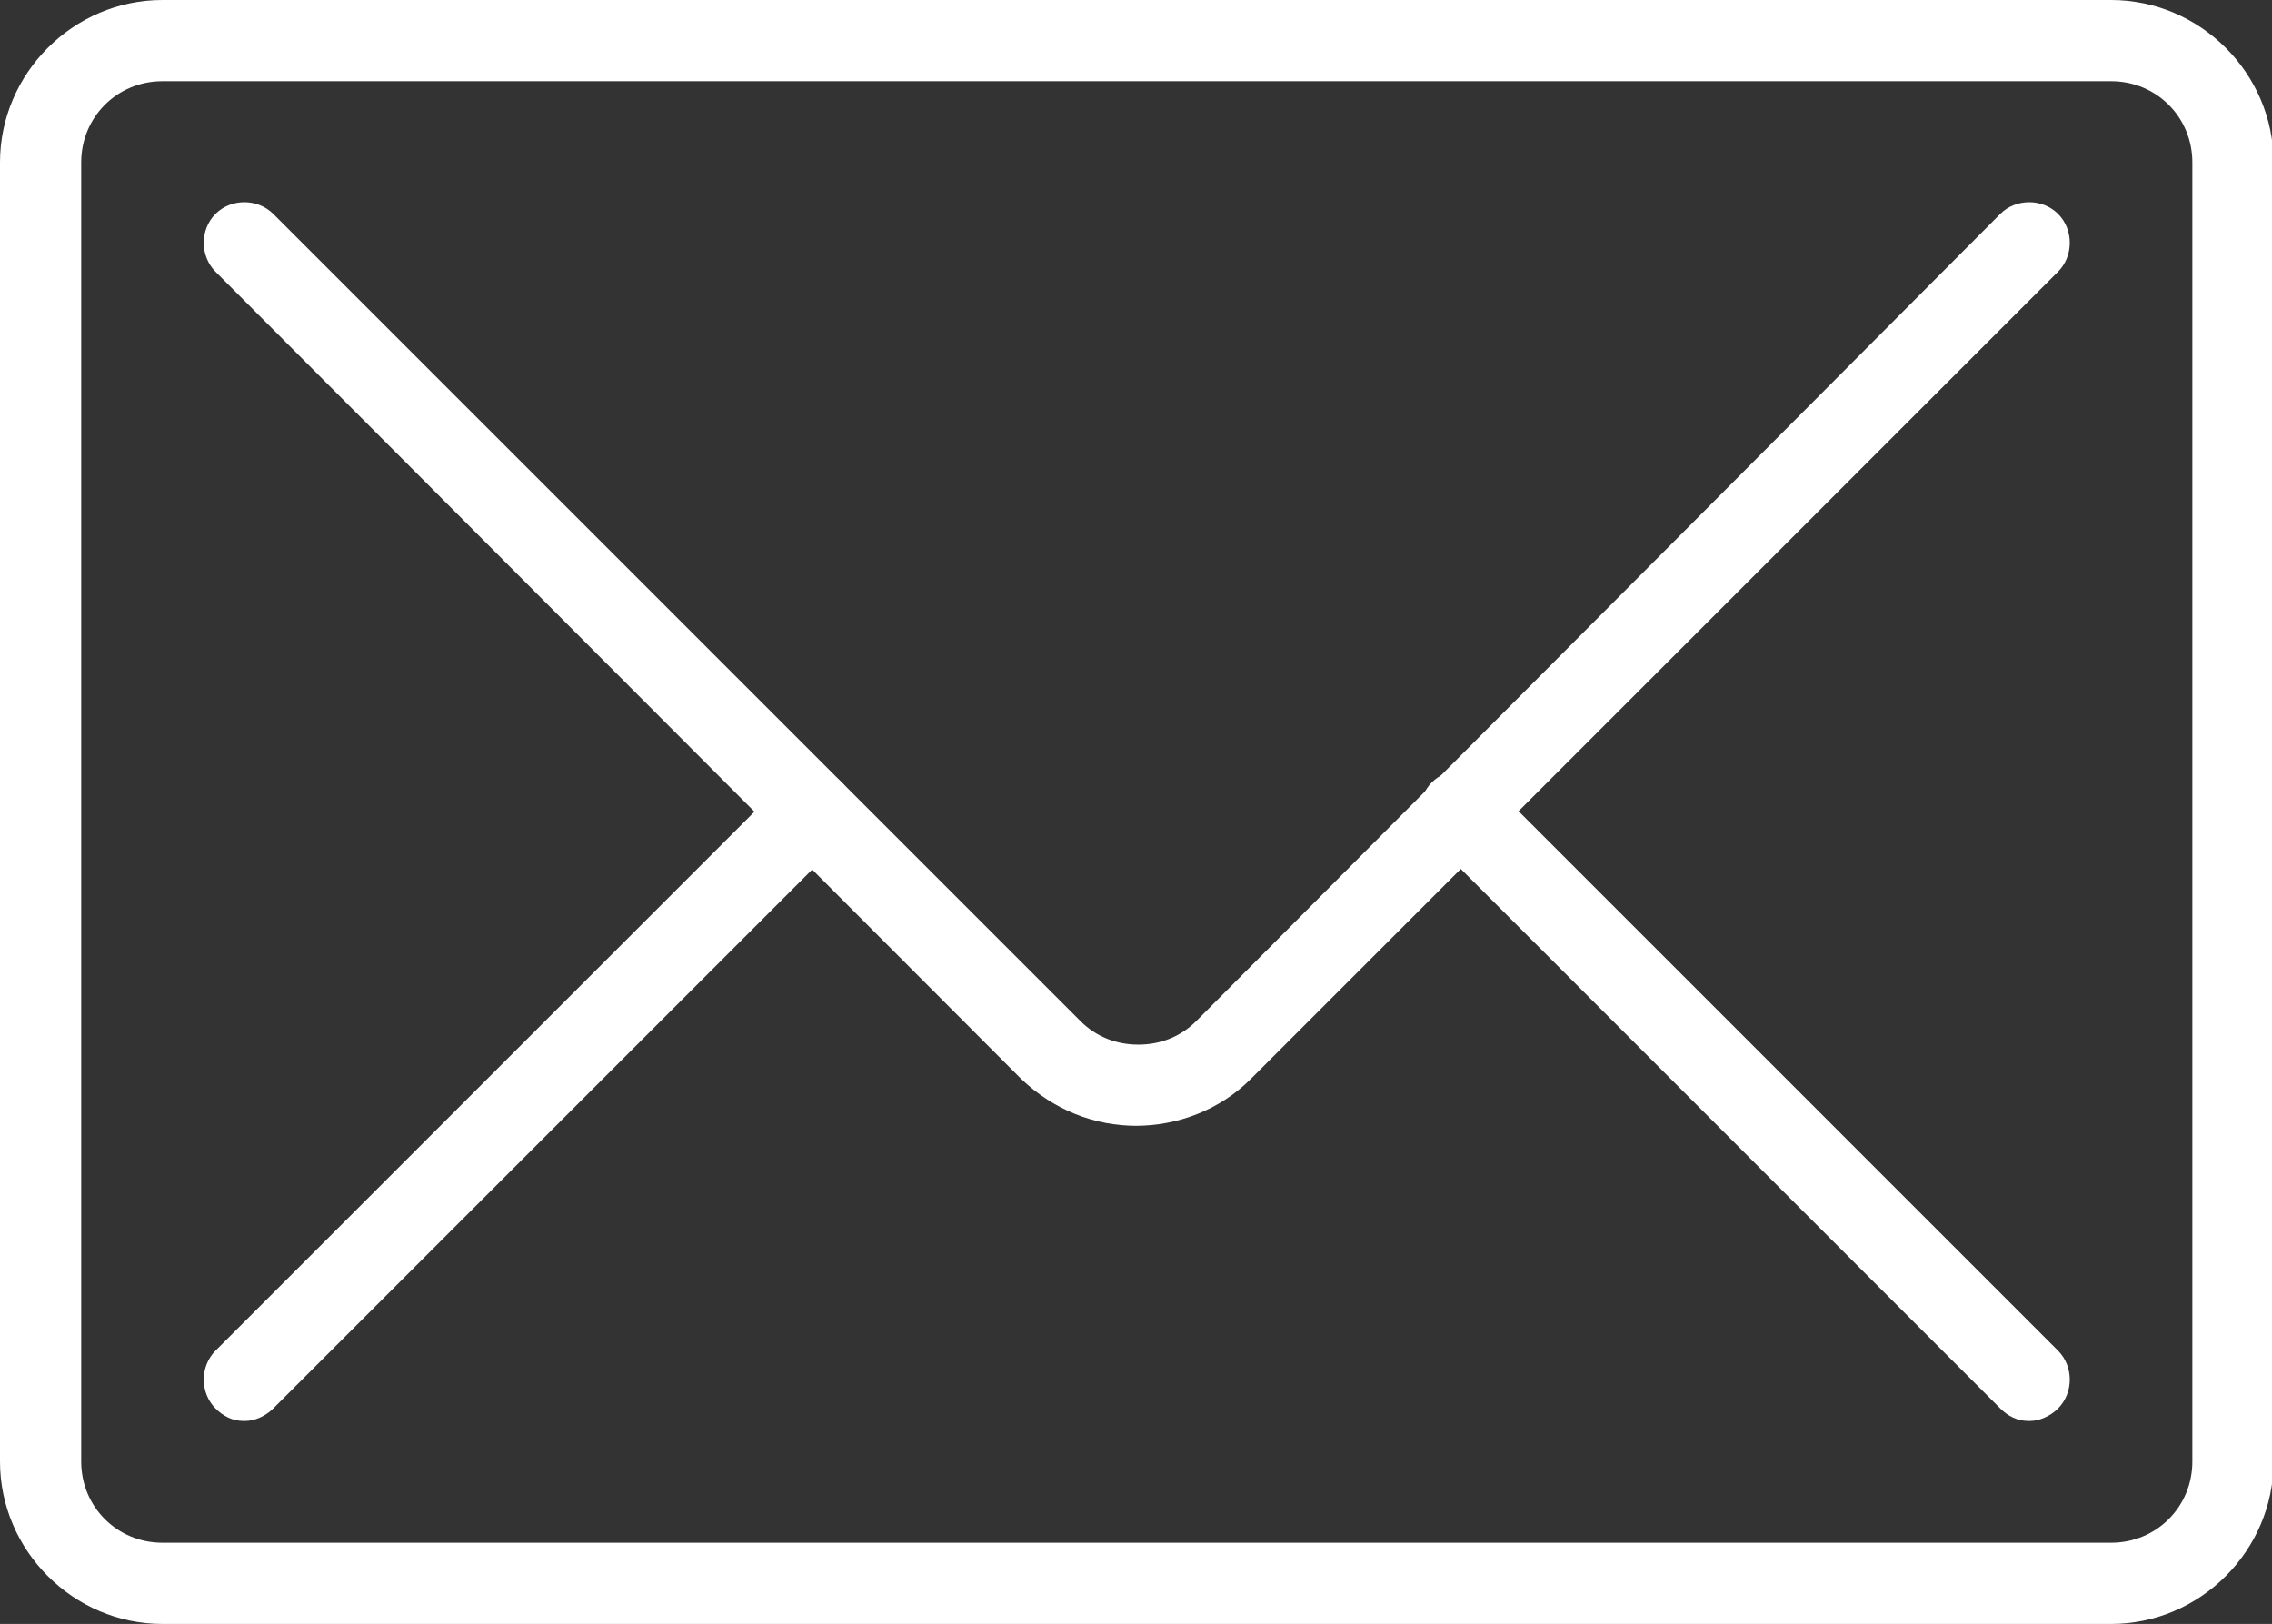 <?xml version="1.0" encoding="UTF-8"?><svg id="uuid-f085b7cf-25f6-4a54-be6e-5c3449edf894" xmlns="http://www.w3.org/2000/svg" viewBox="0 0 14.55 10.4"><rect x="0" y="0" width="14.55" height="10.4" fill="#333333" stroke="none"/><g id="uuid-d67152d5-bf1f-433a-873b-4abd4c1c5b74"><path d="M13.51,10.4H1.04c-.57,0-1.04-.47-1.04-1.04V1.04C0,.47.47,0,1.04,0h12.48c.57,0,1.04.47,1.04,1.04v8.32c0,.57-.47,1.04-1.04,1.04M1.04.52c-.29,0-.52.23-.52.52v8.32c0,.29.23.52.52.52h12.48c.29,0,.52-.23.52-.52V1.04c0-.29-.23-.52-.52-.52H1.04Z" style="fill:#fff;"/><path d="M7.28,7.21c-.27,0-.53-.1-.74-.3L1.38,1.74c-.1-.1-.1-.27,0-.37.1-.1.27-.1.37,0l5.17,5.17c.1.1.23.15.37.15s.27-.05.37-.15L12.81,1.37c.1-.1.27-.1.37,0,.1.1.1.27,0,.37l-5.17,5.17c-.2.2-.47.3-.74.3" style="fill:#fff;"/><path d="M12.99,9.1c-.07,0-.13-.03-.18-.08l-3.64-3.64c-.1-.1-.1-.27,0-.37.1-.1.27-.1.37,0l3.64,3.64c.1.1.1.27,0,.37-.05.05-.12.08-.18.08" style="fill:#fff;"/><path d="M1.56,9.1c-.07,0-.13-.03-.18-.08-.1-.1-.1-.27,0-.37l3.64-3.64c.1-.1.27-.1.37,0,.1.1.1.27,0,.37l-3.64,3.64c-.05.05-.12.08-.18.08" style="fill:#fff;"/></g></svg>